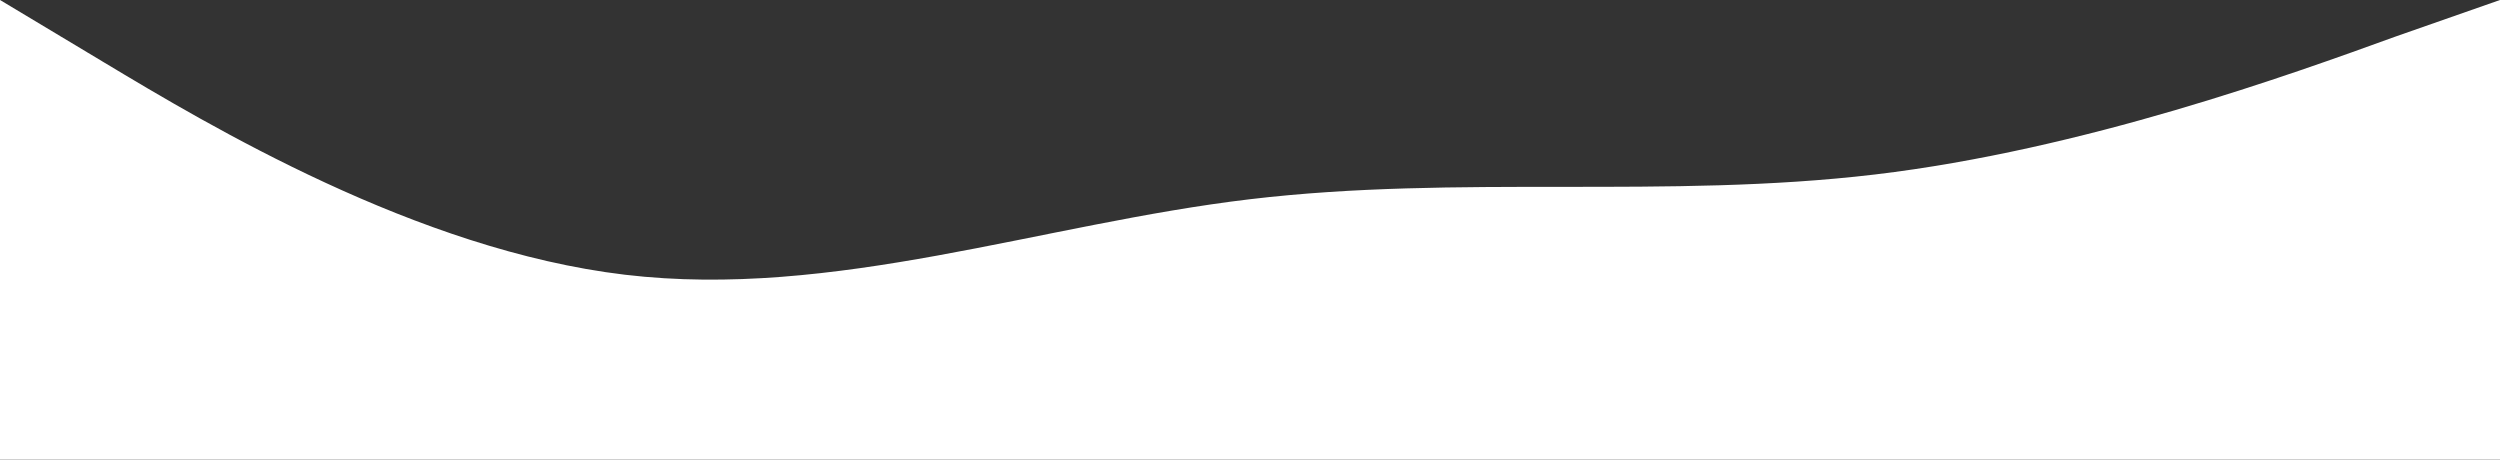 <svg preserveAspectRatio="none" viewBox="0 0 1920 353" fill="none" xmlns="http://www.w3.org/2000/svg">
<rect x="0" y="0" width="1920" height="353" fill="#333333" stroke="none"/>
<path fill-rule="evenodd" clip-rule="evenodd" d="M0 0L80 48C160 96 320 192 480 211C640 230 800 172 960 153C1120 134 1280 153 1440 134C1600 115 1760 57 1840 28L1920 0V353H1840C1760 353 1600 353 1440 353C1280 353 1120 353 960 353C800 353 640 353 480 353C320 353 160 353 80 353H0V0Z" fill="white"/>
</svg>
